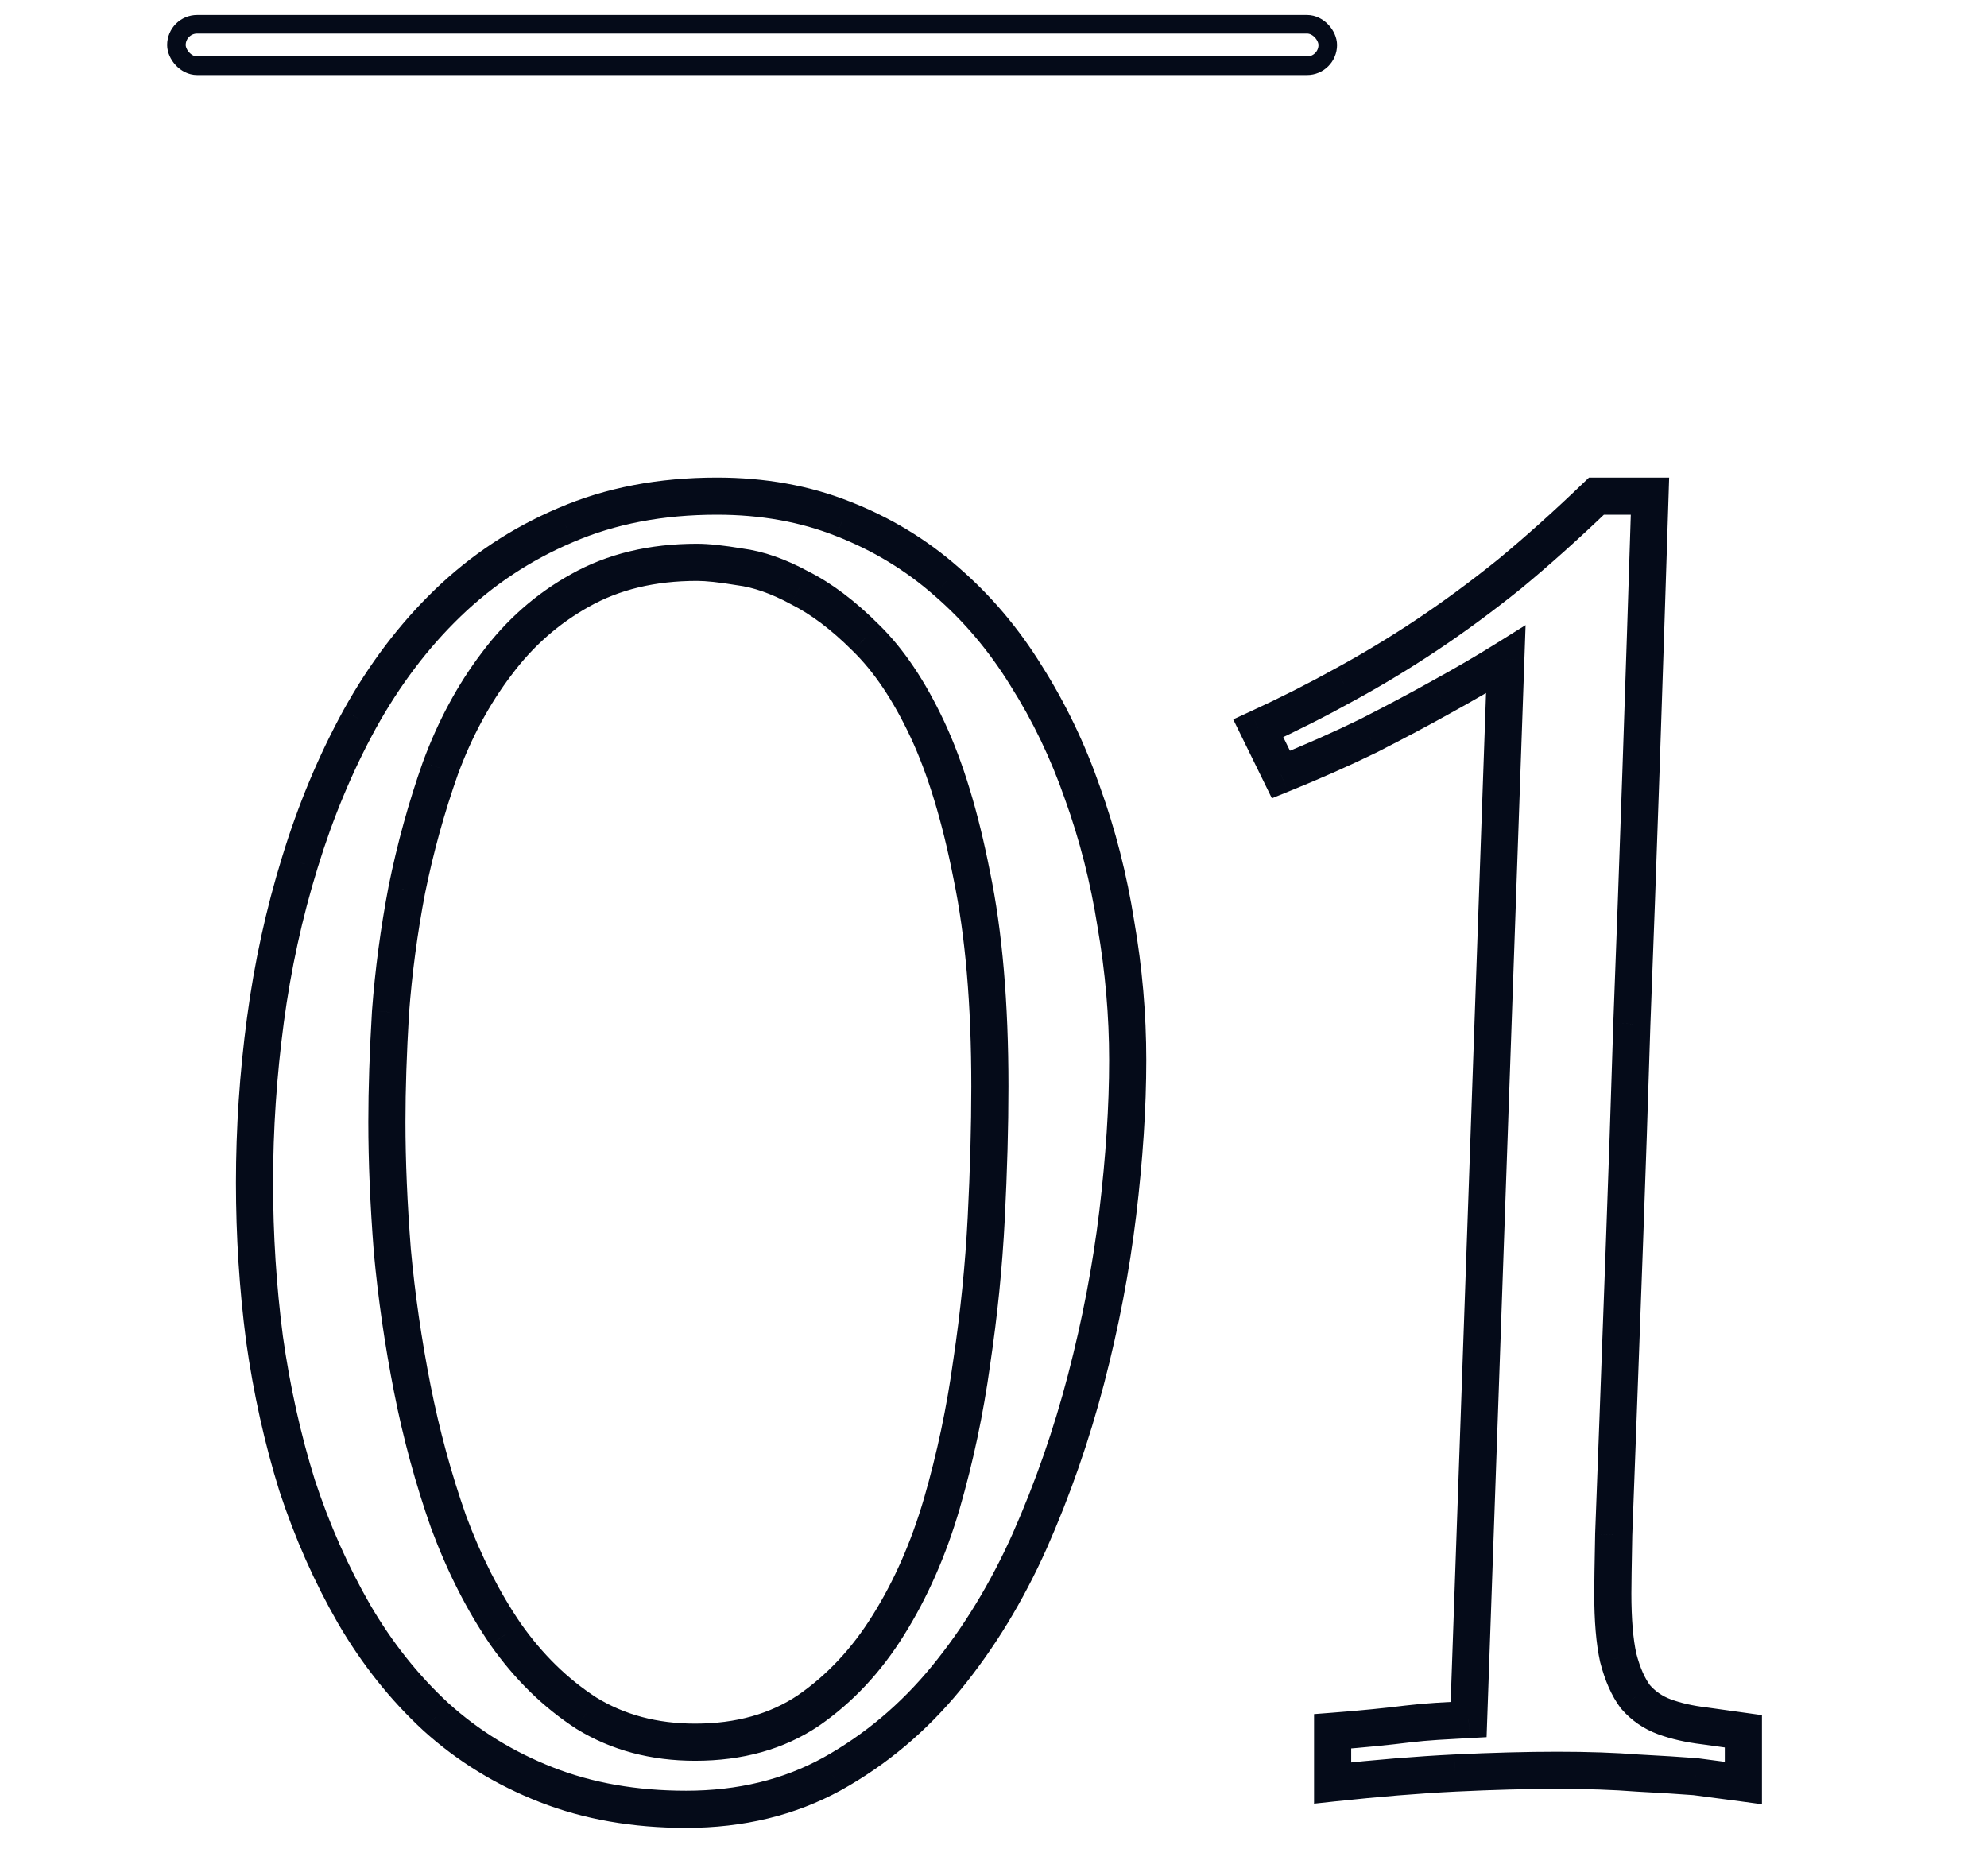 <svg width="107" height="101" viewBox="0 0 107 101" fill="none" xmlns="http://www.w3.org/2000/svg">
<path d="M31.234 31.791L31.72 32.665L31.725 32.662L31.234 31.791ZM26.742 35.746L27.538 36.351L27.544 36.344L26.742 35.746ZM23.715 41.361L22.777 41.015L22.772 41.028L23.715 41.361ZM21.908 47.904L20.928 47.705L20.926 47.717L21.908 47.904ZM21.029 54.496L20.032 54.422L20.032 54.429L20.031 54.437L21.029 54.496ZM21.127 67.338L20.13 67.416L20.131 67.43L21.127 67.338ZM24.154 81.938L23.211 82.27L23.214 82.278L23.217 82.286L24.154 81.938ZM27.23 87.992L26.405 88.558L26.413 88.568L27.23 87.992ZM31.576 92.24L31.033 93.08L31.042 93.086L31.052 93.092L31.576 92.24ZM43.539 92.094L44.097 92.923L44.108 92.916L43.539 92.094ZM47.836 87.504L46.989 86.973L46.986 86.977L47.836 87.504ZM50.717 80.961L51.676 81.242L51.677 81.239L50.717 80.961ZM52.328 73.344L51.339 73.195L51.337 73.207L52.328 73.344ZM52.328 47.123L51.347 47.315L51.349 47.327L52.328 47.123ZM46.615 34.33L45.908 35.037L45.918 35.047L46.615 34.33ZM43.051 31.645L42.574 32.523L42.589 32.531L42.604 32.539L43.051 31.645ZM39.828 30.521L39.664 31.508L39.682 31.511L39.7 31.513L39.828 30.521ZM16.146 46.44L17.102 46.735L17.103 46.732L16.146 46.44ZM19.369 38.725L18.494 38.24L18.492 38.244L19.369 38.725ZM24.105 32.475L24.8 33.194L24.8 33.194L24.105 32.475ZM30.453 28.275L30.844 29.196L30.85 29.193L30.453 28.275ZM45.395 27.934L45.026 28.863L45.031 28.865L45.395 27.934ZM50.961 31.303L50.3 32.053L50.308 32.06L50.961 31.303ZM55.258 36.381L54.407 36.906L54.413 36.916L55.258 36.381ZM58.285 42.68L57.341 43.008L57.345 43.02L58.285 42.68ZM60.092 49.76L59.104 49.916L59.105 49.923L59.106 49.931L60.092 49.76ZM60.19 65.336L61.182 65.456L61.182 65.455L60.19 65.336ZM55.453 82.963L56.366 83.371L56.368 83.367L55.453 82.963ZM44.809 95.512L45.29 96.388L45.294 96.386L44.809 95.512ZM23.471 92.436L22.792 93.17L22.799 93.177L23.471 92.436ZM19.076 86.918L18.209 87.417L18.213 87.423L19.076 86.918ZM16 79.984L15.045 80.282L15.048 80.289L15.05 80.297L16 79.984ZM14.242 72.074L13.25 72.203L13.252 72.214L14.242 72.074ZM37.533 29.277C34.982 29.277 32.708 29.813 30.743 30.92L31.725 32.662C33.342 31.751 35.267 31.277 37.533 31.277V29.277ZM30.749 30.917C28.863 31.964 27.259 33.378 25.94 35.149L27.544 36.344C28.699 34.794 30.09 33.571 31.72 32.665L30.749 30.917ZM25.946 35.141C24.643 36.855 23.589 38.816 22.777 41.015L24.653 41.708C25.403 39.675 26.367 37.892 27.538 36.351L25.946 35.141ZM22.772 41.028C22.008 43.188 21.393 45.415 20.928 47.706L22.888 48.103C23.335 45.902 23.925 43.766 24.658 41.695L22.772 41.028ZM20.926 47.717C20.496 49.966 20.198 52.202 20.032 54.422L22.026 54.571C22.186 52.429 22.474 50.269 22.89 48.092L20.926 47.717ZM20.031 54.437C19.9 56.633 19.834 58.623 19.834 60.404H21.834C21.834 58.67 21.898 56.721 22.027 54.556L20.031 54.437ZM19.834 60.404C19.834 62.55 19.933 64.888 20.13 67.416L22.124 67.26C21.93 64.775 21.834 62.49 21.834 60.404H19.834ZM20.131 67.43C20.362 69.938 20.725 72.446 21.22 74.953L23.182 74.566C22.701 72.125 22.347 69.685 22.123 67.246L20.131 67.43ZM21.22 74.953C21.717 77.473 22.381 79.912 23.211 82.27L25.098 81.605C24.3 79.341 23.662 76.994 23.182 74.566L21.22 74.953ZM23.217 82.286C24.088 84.63 25.149 86.724 26.405 88.557L28.055 87.427C26.903 85.745 25.913 83.802 25.092 81.589L23.217 82.286ZM26.413 88.568C27.717 90.421 29.256 91.93 31.033 93.08L32.119 91.401C30.576 90.402 29.218 89.079 28.048 87.417L26.413 88.568ZM31.052 93.092C32.92 94.241 35.059 94.803 37.435 94.803V92.803C35.385 92.803 33.618 92.323 32.1 91.389L31.052 93.092ZM37.435 94.803C39.977 94.803 42.214 94.191 44.097 92.923L42.981 91.264C41.479 92.275 39.647 92.803 37.435 92.803V94.803ZM44.108 92.916C45.922 91.66 47.447 90.026 48.686 88.031L46.986 86.977C45.881 88.757 44.541 90.184 42.97 91.272L44.108 92.916ZM48.683 88.035C49.942 86.028 50.938 83.761 51.676 81.242L49.757 80.68C49.064 83.043 48.139 85.139 46.989 86.973L48.683 88.035ZM51.677 81.239C52.407 78.718 52.954 76.131 53.319 73.48L51.337 73.207C50.986 75.765 50.459 78.256 49.756 80.683L51.677 81.239ZM53.317 73.492C53.712 70.856 53.976 68.236 54.108 65.631L52.111 65.529C51.982 68.068 51.725 70.623 51.339 73.195L53.317 73.492ZM54.108 65.631C54.239 63.045 54.305 60.668 54.305 58.5H52.305C52.305 60.629 52.24 62.972 52.111 65.529L54.108 65.631ZM54.305 58.5C54.305 53.997 53.976 50.132 53.307 46.919L51.349 47.327C51.982 50.364 52.305 54.084 52.305 58.5H54.305ZM53.309 46.931C52.681 43.722 51.863 41.017 50.841 38.837L49.03 39.686C49.961 41.673 50.738 44.209 51.347 47.315L53.309 46.931ZM50.841 38.837C49.829 36.679 48.66 34.925 47.313 33.614L45.918 35.047C47.045 36.144 48.089 37.678 49.03 39.686L50.841 38.837ZM47.322 33.623C46.063 32.364 44.79 31.396 43.498 30.75L42.604 32.539C43.655 33.065 44.758 33.887 45.908 35.037L47.322 33.623ZM43.528 30.766C42.309 30.104 41.116 29.679 39.956 29.53L39.7 31.513C40.559 31.624 41.514 31.948 42.574 32.523L43.528 30.766ZM39.992 29.535C38.997 29.369 38.169 29.277 37.533 29.277V31.277C38.005 31.277 38.706 31.348 39.664 31.508L39.992 29.535ZM14.705 63.676C14.705 60.824 14.897 57.955 15.282 55.068L13.3 54.803C12.903 57.776 12.705 60.734 12.705 63.676H14.705ZM15.282 55.068C15.666 52.192 16.273 49.414 17.102 46.735L15.191 46.144C14.328 48.933 13.698 51.82 13.3 54.803L15.282 55.068ZM17.103 46.732C17.93 44.026 18.979 41.518 20.246 39.205L18.492 38.244C17.155 40.684 16.055 43.319 15.19 46.147L17.103 46.732ZM20.244 39.209C21.535 36.88 23.054 34.877 24.8 33.194L23.411 31.755C21.511 33.587 19.873 35.752 18.494 38.24L20.244 39.209ZM24.8 33.194C26.567 31.489 28.58 30.157 30.844 29.196L30.062 27.355C27.573 28.412 25.355 29.88 23.411 31.755L24.8 33.194ZM30.85 29.193C33.116 28.213 35.696 27.713 38.607 27.713V25.713C35.464 25.713 32.608 26.254 30.056 27.358L30.85 29.193ZM38.607 27.713C40.97 27.713 43.106 28.101 45.026 28.863L45.763 27.004C43.582 26.138 41.192 25.713 38.607 25.713V27.713ZM45.031 28.865C47.009 29.638 48.763 30.701 50.3 32.053L51.622 30.552C49.904 29.04 47.947 27.857 45.758 27.002L45.031 28.865ZM50.308 32.06C51.887 33.422 53.253 35.036 54.407 36.906L56.109 35.856C54.853 33.82 53.355 32.048 51.614 30.546L50.308 32.06ZM54.413 36.916C55.608 38.802 56.584 40.833 57.341 43.008L59.23 42.351C58.424 40.035 57.382 37.866 56.103 35.846L54.413 36.916ZM57.345 43.02C58.136 45.204 58.723 47.502 59.104 49.916L61.08 49.604C60.679 47.07 60.062 44.648 59.225 42.339L57.345 43.02ZM59.106 49.931C59.52 52.316 59.727 54.701 59.727 57.084H61.727C61.727 54.584 61.51 52.086 61.077 49.589L59.106 49.931ZM59.727 57.084C59.727 59.544 59.551 62.254 59.197 65.217L61.182 65.455C61.544 62.428 61.727 59.637 61.727 57.084H59.727ZM59.197 65.216C58.844 68.132 58.283 71.066 57.513 74.019L59.448 74.524C60.24 71.487 60.819 68.465 61.182 65.456L59.197 65.216ZM57.513 74.019C56.745 76.963 55.754 79.809 54.538 82.559L56.368 83.367C57.627 80.518 58.653 77.57 59.448 74.524L57.513 74.019ZM54.54 82.555C53.336 85.248 51.884 87.629 50.187 89.703L51.735 90.969C53.554 88.746 55.096 86.212 56.366 83.371L54.54 82.555ZM50.187 89.703C48.506 91.757 46.552 93.399 44.323 94.638L45.294 96.386C47.752 95.02 49.9 93.212 51.735 90.969L50.187 89.703ZM44.327 94.635C42.179 95.815 39.728 96.416 36.947 96.416V98.416C40.026 98.416 42.816 97.748 45.29 96.388L44.327 94.635ZM36.947 96.416C34.287 96.416 31.906 95.994 29.792 95.166L29.063 97.029C31.441 97.959 34.074 98.416 36.947 98.416V96.416ZM29.792 95.166C27.655 94.33 25.774 93.172 24.142 91.694L22.799 93.177C24.618 94.824 26.708 96.107 29.063 97.029L29.792 95.166ZM24.149 91.701C22.534 90.21 21.13 88.449 19.939 86.413L18.213 87.423C19.497 89.618 21.023 91.537 22.792 93.17L24.149 91.701ZM19.943 86.419C18.741 84.333 17.744 82.084 16.95 79.672L15.05 80.297C15.884 82.832 16.937 85.206 18.209 87.417L19.943 86.419ZM16.955 79.687C16.191 77.235 15.616 74.651 15.232 71.934L13.252 72.214C13.65 75.031 14.247 77.721 15.045 80.282L16.955 79.687ZM15.234 71.946C14.881 69.222 14.705 66.466 14.705 63.676H12.705C12.705 66.55 12.887 69.392 13.251 72.203L15.234 71.946ZM81.088 35.502L82.087 35.537L82.153 33.657L80.558 34.654L81.088 35.502ZM77.572 37.553L77.09 36.676L77.084 36.68L77.572 37.553ZM73.715 39.603L74.154 40.502L74.162 40.498L74.17 40.494L73.715 39.603ZM68.978 41.703L68.081 42.143L68.49 42.979L69.353 42.63L68.978 41.703ZM67.758 39.213L67.34 38.304L66.409 38.733L66.86 39.653L67.758 39.213ZM72.397 36.869L71.919 35.99L71.911 35.995L72.397 36.869ZM81.283 30.912L81.91 31.691L81.92 31.683L81.283 30.912ZM85.971 26.713V25.713H85.568L85.278 25.991L85.971 26.713ZM88.852 26.713L89.851 26.744L89.884 25.713H88.852V26.713ZM87.875 55.131L86.876 55.092L86.876 55.1L87.875 55.131ZM86.898 82.621L85.899 82.583L85.899 82.592L85.899 82.602L86.898 82.621ZM87.143 89.262L86.166 89.479L86.17 89.496L86.175 89.513L87.143 89.262ZM88.07 91.361L87.27 91.961L87.291 91.99L87.315 92.016L88.07 91.361ZM91.781 92.924L91.919 91.933L91.91 91.932L91.9 91.931L91.781 92.924ZM93.881 93.217H94.881V92.347L94.019 92.226L93.881 93.217ZM93.881 96L93.746 96.991L94.881 97.146V96H93.881ZM91.293 95.658L91.421 94.666L91.395 94.663L91.37 94.661L91.293 95.658ZM88.168 95.463L88.089 96.46L88.102 96.461L88.115 96.462L88.168 95.463ZM78.353 95.463L78.305 94.464L78.304 94.464L78.353 95.463ZM71.762 96H70.762V97.114L71.869 96.994L71.762 96ZM71.762 93.217L71.685 92.22L70.762 92.291V93.217H71.762ZM75.766 92.826L75.649 91.833L75.642 91.834L75.766 92.826ZM77.377 92.68L77.315 91.682L77.377 92.68ZM79.086 92.582L79.138 93.581L80.053 93.532L80.085 92.617L79.086 92.582ZM80.558 34.654C79.535 35.293 78.379 35.968 77.09 36.676L78.054 38.429C79.369 37.706 80.558 37.013 81.618 36.35L80.558 34.654ZM77.084 36.68C75.991 37.291 74.717 37.968 73.26 38.713L74.17 40.494C75.643 39.741 76.94 39.052 78.06 38.426L77.084 36.68ZM73.276 38.705C71.834 39.41 70.277 40.1 68.604 40.776L69.353 42.63C71.065 41.939 72.666 41.23 74.154 40.502L73.276 38.705ZM69.876 41.263L68.656 38.773L66.86 39.653L68.081 42.143L69.876 41.263ZM68.176 40.121C69.825 39.363 71.394 38.57 72.882 37.743L71.911 35.995C70.47 36.796 68.946 37.566 67.34 38.304L68.176 40.121ZM72.874 37.748C74.399 36.919 75.906 36.008 77.394 35.016L76.285 33.352C74.844 34.312 73.389 35.191 71.919 35.99L72.874 37.748ZM77.394 35.016C78.886 34.021 80.391 32.913 81.91 31.691L80.656 30.133C79.18 31.32 77.723 32.393 76.285 33.352L77.394 35.016ZM81.92 31.683C83.439 30.428 85.02 29.011 86.663 27.434L85.278 25.991C83.666 27.54 82.122 28.922 80.646 30.141L81.92 31.683ZM85.971 27.713H88.852V25.713H85.971V27.713ZM87.852 26.681C87.689 31.824 87.527 36.787 87.364 41.572L89.363 41.639C89.525 36.853 89.688 31.889 89.851 26.744L87.852 26.681ZM87.364 41.572C87.201 46.355 87.038 50.862 86.876 55.092L88.874 55.169C89.037 50.936 89.2 46.426 89.363 41.639L87.364 41.572ZM86.876 55.1C86.745 59.297 86.615 63.169 86.485 66.715L88.484 66.789C88.614 63.238 88.744 59.363 88.874 55.162L86.876 55.1ZM86.485 66.715C86.355 70.263 86.241 73.372 86.143 76.042L88.142 76.115C88.24 73.445 88.353 70.337 88.484 66.789L86.485 66.715ZM86.143 76.042C86.046 78.71 85.964 80.891 85.899 82.583L87.898 82.659C87.963 80.966 88.044 78.784 88.142 76.115L86.143 76.042ZM85.899 82.602C85.866 84.259 85.85 85.327 85.85 85.795H87.85C87.85 85.351 87.866 84.304 87.898 82.641L85.899 82.602ZM85.85 85.795C85.85 87.263 85.949 88.499 86.166 89.479L88.119 89.045C87.946 88.266 87.85 87.192 87.85 85.795H85.85ZM86.175 89.513C86.423 90.472 86.777 91.304 87.27 91.961L88.87 90.761C88.582 90.377 88.318 89.81 88.111 89.011L86.175 89.513ZM87.315 92.016C87.851 92.635 88.514 93.089 89.287 93.374L89.978 91.497C89.515 91.326 89.136 91.064 88.826 90.706L87.315 92.016ZM89.287 93.374C89.994 93.634 90.789 93.812 91.662 93.917L91.9 91.931C91.146 91.84 90.509 91.692 89.978 91.497L89.287 93.374ZM91.643 93.914L93.743 94.207L94.019 92.226L91.919 91.933L91.643 93.914ZM92.881 93.217V96H94.881V93.217H92.881ZM94.016 95.009C93.297 94.911 92.432 94.797 91.421 94.666L91.165 96.65C92.173 96.78 93.033 96.894 93.746 96.991L94.016 95.009ZM91.37 94.661C90.513 94.595 89.462 94.53 88.221 94.464L88.115 96.462C89.348 96.526 90.381 96.591 91.216 96.655L91.37 94.661ZM88.247 94.466C86.977 94.366 85.517 94.316 83.871 94.316V96.316C85.48 96.316 86.885 96.365 88.089 96.46L88.247 94.466ZM83.871 94.316C82.192 94.316 80.336 94.366 78.305 94.464L78.402 96.462C80.407 96.365 82.23 96.316 83.871 96.316V94.316ZM78.304 94.464C76.296 94.563 74.079 94.744 71.654 95.006L71.869 96.994C74.263 96.736 76.44 96.558 78.403 96.462L78.304 94.464ZM72.762 96V93.217H70.762V96H72.762ZM71.838 94.214C72.69 94.148 73.447 94.083 74.107 94.016L73.908 92.026C73.267 92.091 72.526 92.155 71.685 92.22L71.838 94.214ZM74.107 94.016C74.765 93.951 75.359 93.885 75.89 93.818L75.642 91.834C75.131 91.898 74.553 91.962 73.908 92.026L74.107 94.016ZM75.882 93.819C76.419 93.756 76.938 93.709 77.439 93.678L77.315 91.682C76.774 91.715 76.219 91.766 75.649 91.833L75.882 93.819ZM77.439 93.678C77.956 93.645 78.523 93.613 79.138 93.581L79.033 91.583C78.412 91.616 77.839 91.649 77.315 91.682L77.439 93.678ZM80.085 92.617L82.087 35.537L80.088 35.467L78.087 92.547L80.085 92.617Z" fill="#050B19"/>
<rect x="9.5" y="1.308" width="62" height="2.232" rx="1.116" stroke="#050B19"/>
</svg>
